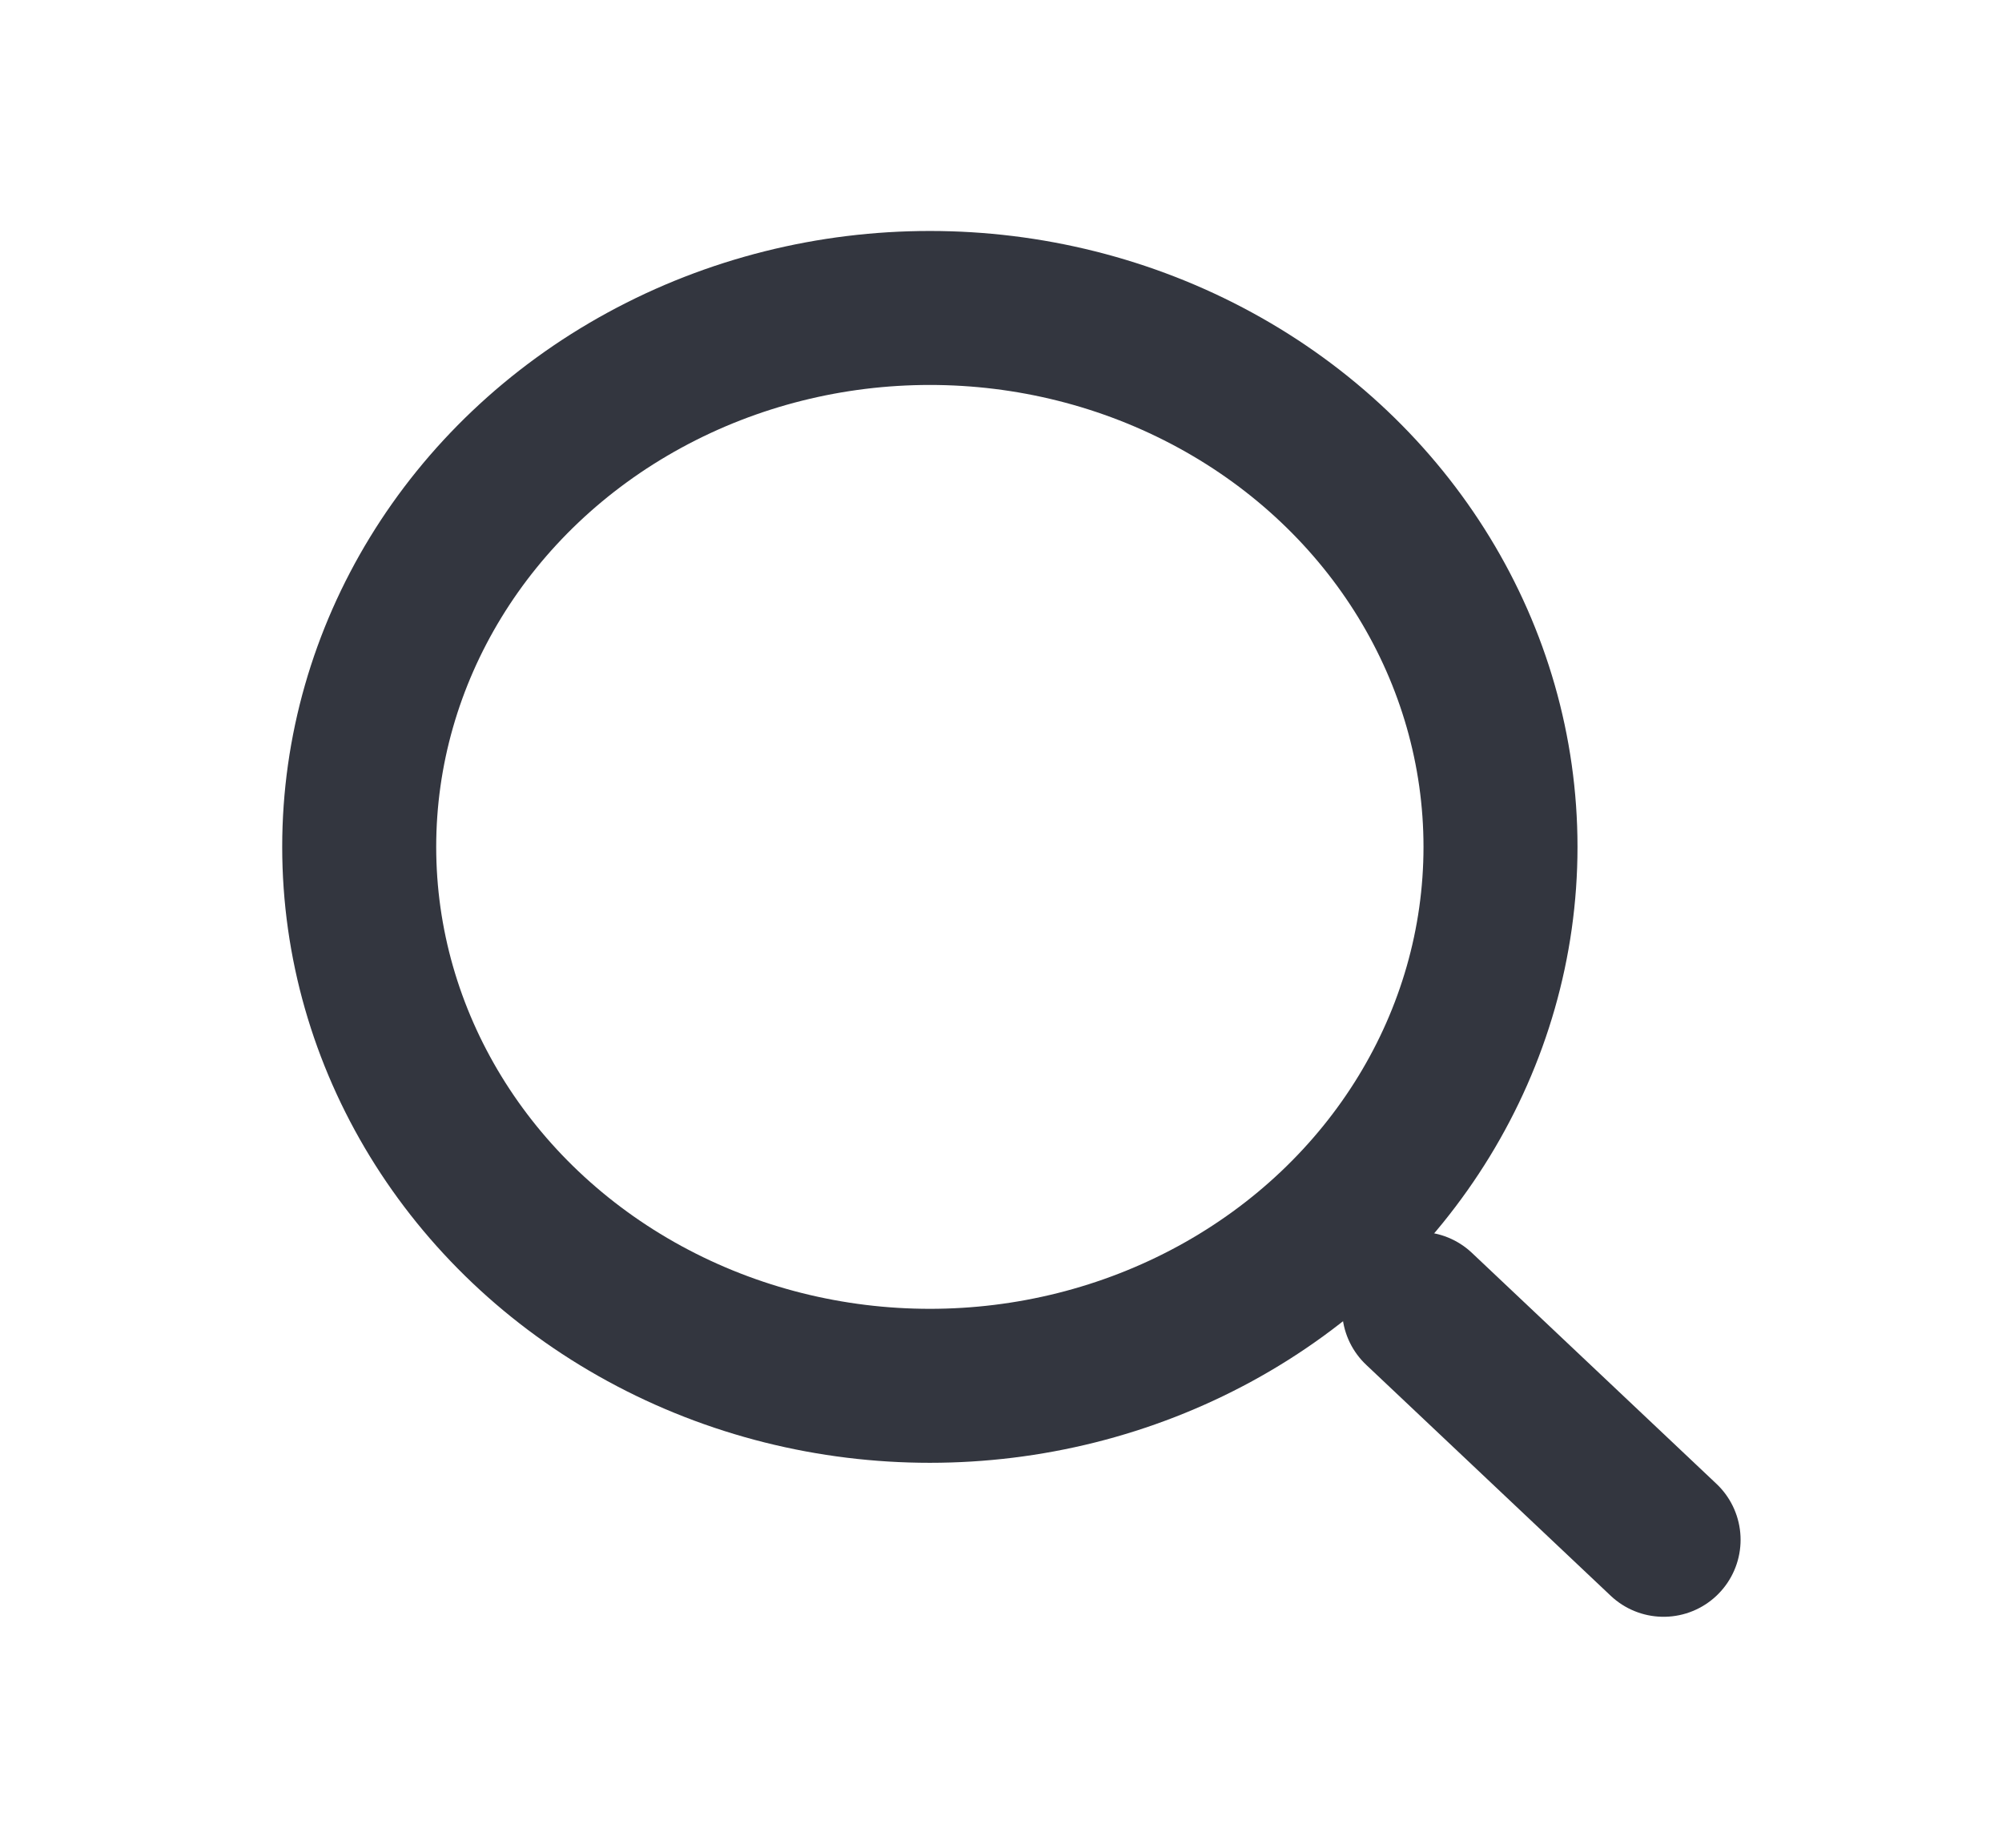 <svg width="26" height="24" viewBox="0 0 26 24" fill="none" xmlns="http://www.w3.org/2000/svg">
<ellipse cx="12.076" cy="11" rx="7.411" ry="7" stroke="#33363F" stroke-width="2"/>
<path d="M21.605 20L18.429 17" stroke="#33363F" stroke-width="2" stroke-linecap="round"/>
</svg>
